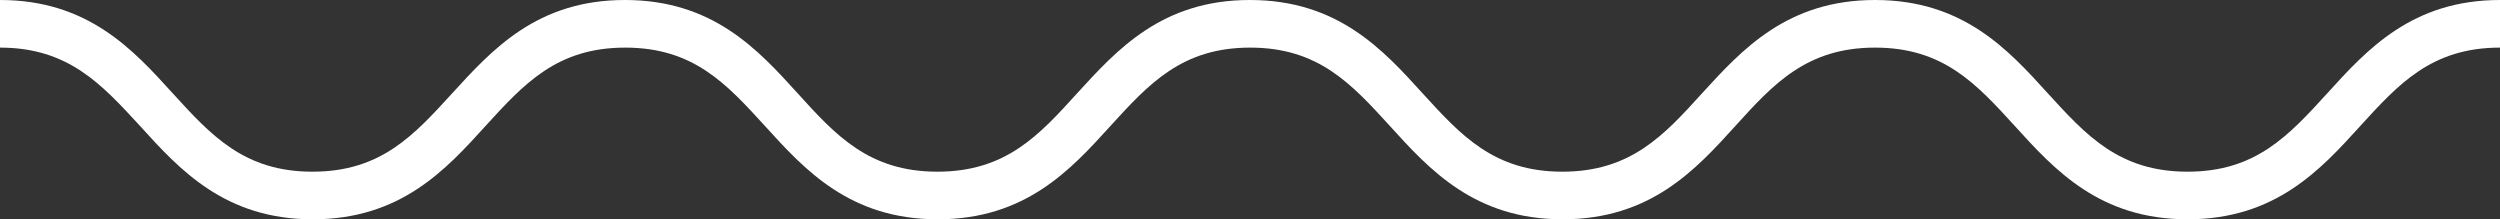 <svg width="114" height="10" viewBox="0 0 114 10" fill="none" xmlns="http://www.w3.org/2000/svg">
<rect x="0" y="0" width="114" height="10" fill="#333333" stroke="none"/>
<path d="M99.752 10C95.744 10 93.685 7.74 91.876 5.746C90.123 3.826 88.62 2.171 85.504 2.171C82.387 2.171 80.87 3.826 79.131 5.746C77.322 7.74 75.263 10 71.255 10C67.248 10 65.189 7.74 63.38 5.746C61.627 3.826 60.124 2.171 57.007 2.171C53.89 2.171 52.387 3.826 50.634 5.746C48.825 7.74 46.766 10 42.759 10C38.751 10 36.692 7.74 34.883 5.746C33.13 3.826 31.627 2.171 28.51 2.171C25.394 2.171 23.891 3.826 22.138 5.746C20.329 7.74 18.27 10 14.262 10C10.255 10 8.196 7.74 6.387 5.746C4.633 3.84 3.117 2.171 0 2.171V0C4.007 0 6.067 2.26 7.875 4.254C9.629 6.174 11.132 7.829 14.248 7.829C17.365 7.829 18.868 6.174 20.621 4.254C22.444 2.26 24.489 0 28.497 0C32.504 0 34.563 2.26 36.372 4.254C38.111 6.174 39.628 7.829 42.745 7.829C45.862 7.829 47.378 6.174 49.117 4.254C50.94 2.26 52.986 0 56.993 0C61 0 63.06 2.26 64.868 4.254C66.622 6.174 68.124 7.829 71.241 7.829C74.358 7.829 75.875 6.174 77.614 4.254C79.437 2.26 81.496 0 85.504 0C89.511 0 91.57 2.26 93.379 4.254C95.132 6.174 96.635 7.829 99.752 7.829C102.869 7.829 104.371 6.174 106.124 4.254C107.933 2.26 109.993 0 114 0V2.171C110.883 2.171 109.38 3.826 107.627 5.746C105.818 7.74 103.759 10 99.752 10Z" fill="white"/>
</svg>
